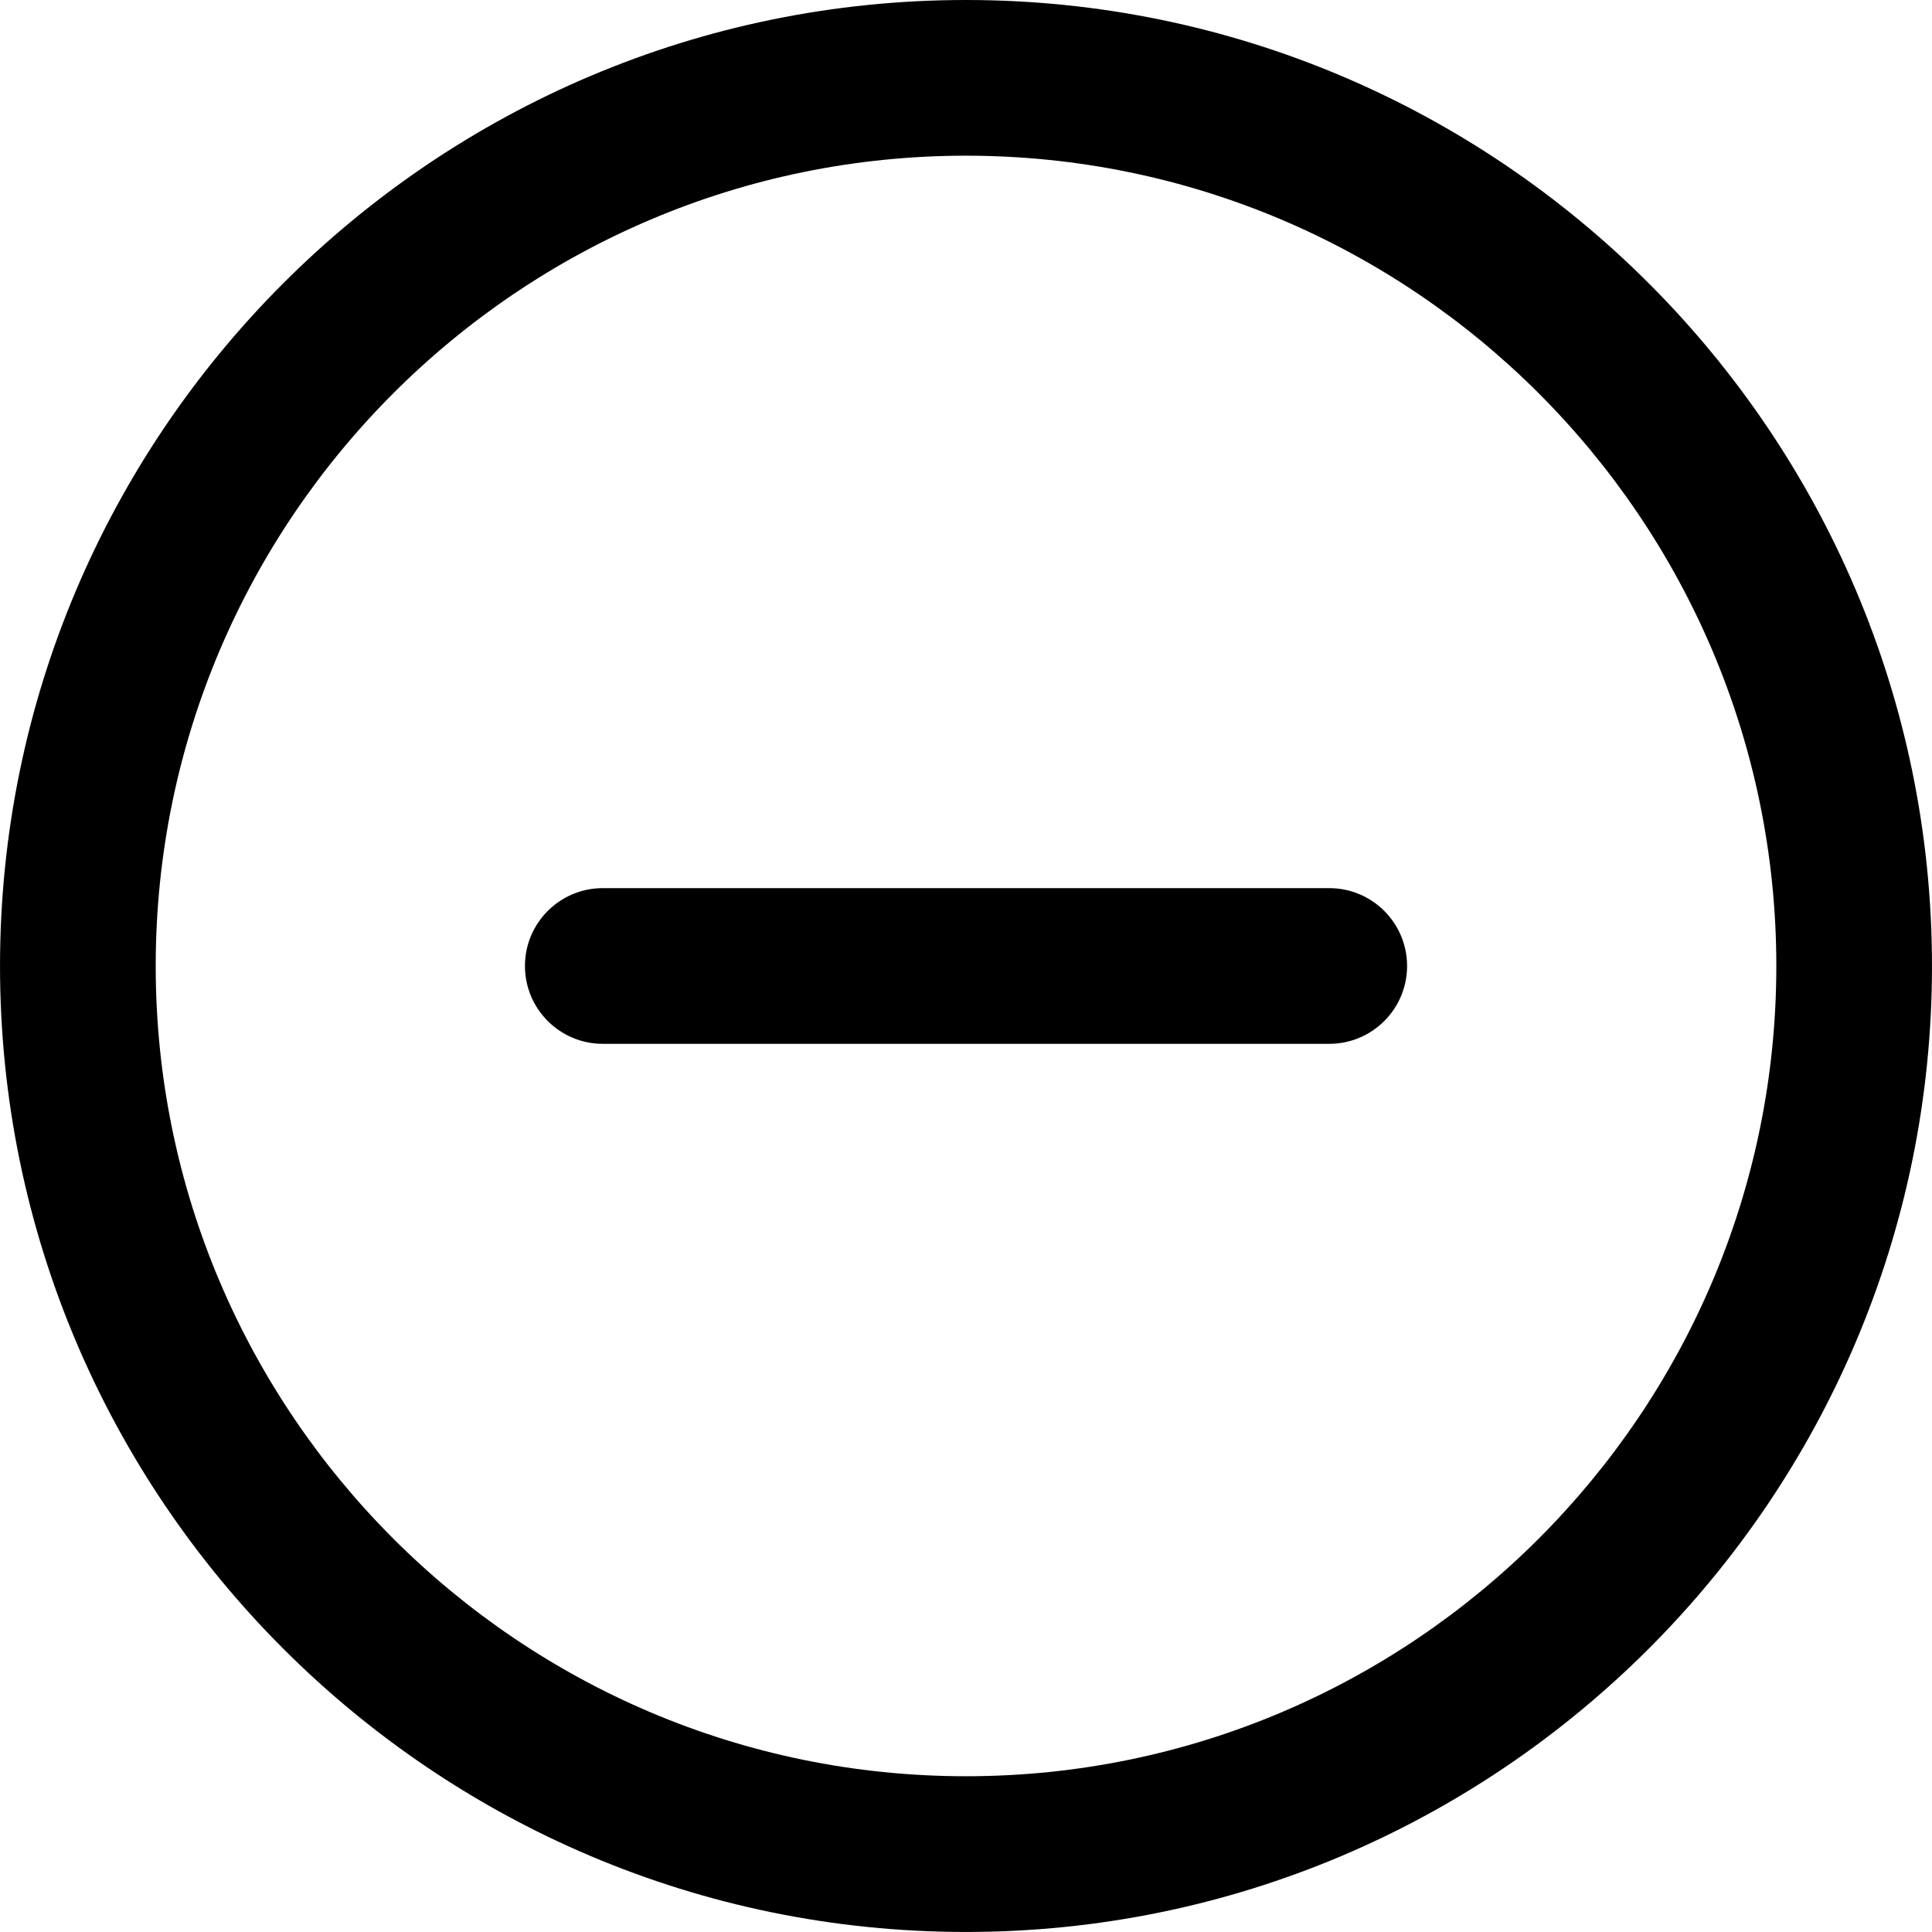 <?xml version="1.0" encoding="iso-8859-1"?>
<!-- Uploaded to: SVG Repo, www.svgrepo.com, Generator: SVG Repo Mixer Tools -->
<!DOCTYPE svg PUBLIC "-//W3C//DTD SVG 1.1//EN" "http://www.w3.org/Graphics/SVG/1.1/DTD/svg11.dtd">
<svg fill="#000000" version="1.1" id="Capa_1" xmlns="http://www.w3.org/2000/svg" xmlns:xlink="http://www.w3.org/1999/xlink" 
	 width="800px" height="800px" viewBox="0 0 55.703 55.704"
	 xml:space="preserve">
<g>
	<g>
		<path d="M27.851,0C12.495,0,0,12.495,0,27.852s12.495,27.851,27.851,27.851c15.357,0,27.852-12.494,27.852-27.851
			S43.209,0,27.851,0z M27.851,51.213c-12.882,0-23.362-10.48-23.362-23.362c0-12.882,10.481-23.362,23.362-23.362
			c12.883,0,23.364,10.48,23.364,23.362C51.215,40.733,40.734,51.213,27.851,51.213z"/>
		<path d="M38.325,25.607H17.379c-1.239,0-2.244,1.005-2.244,2.244c0,1.239,1.005,2.245,2.244,2.245h20.946
			c1.239,0,2.244-1.006,2.244-2.245C40.569,26.612,39.564,25.607,38.325,25.607z"/>
	</g>
</g>
</svg>